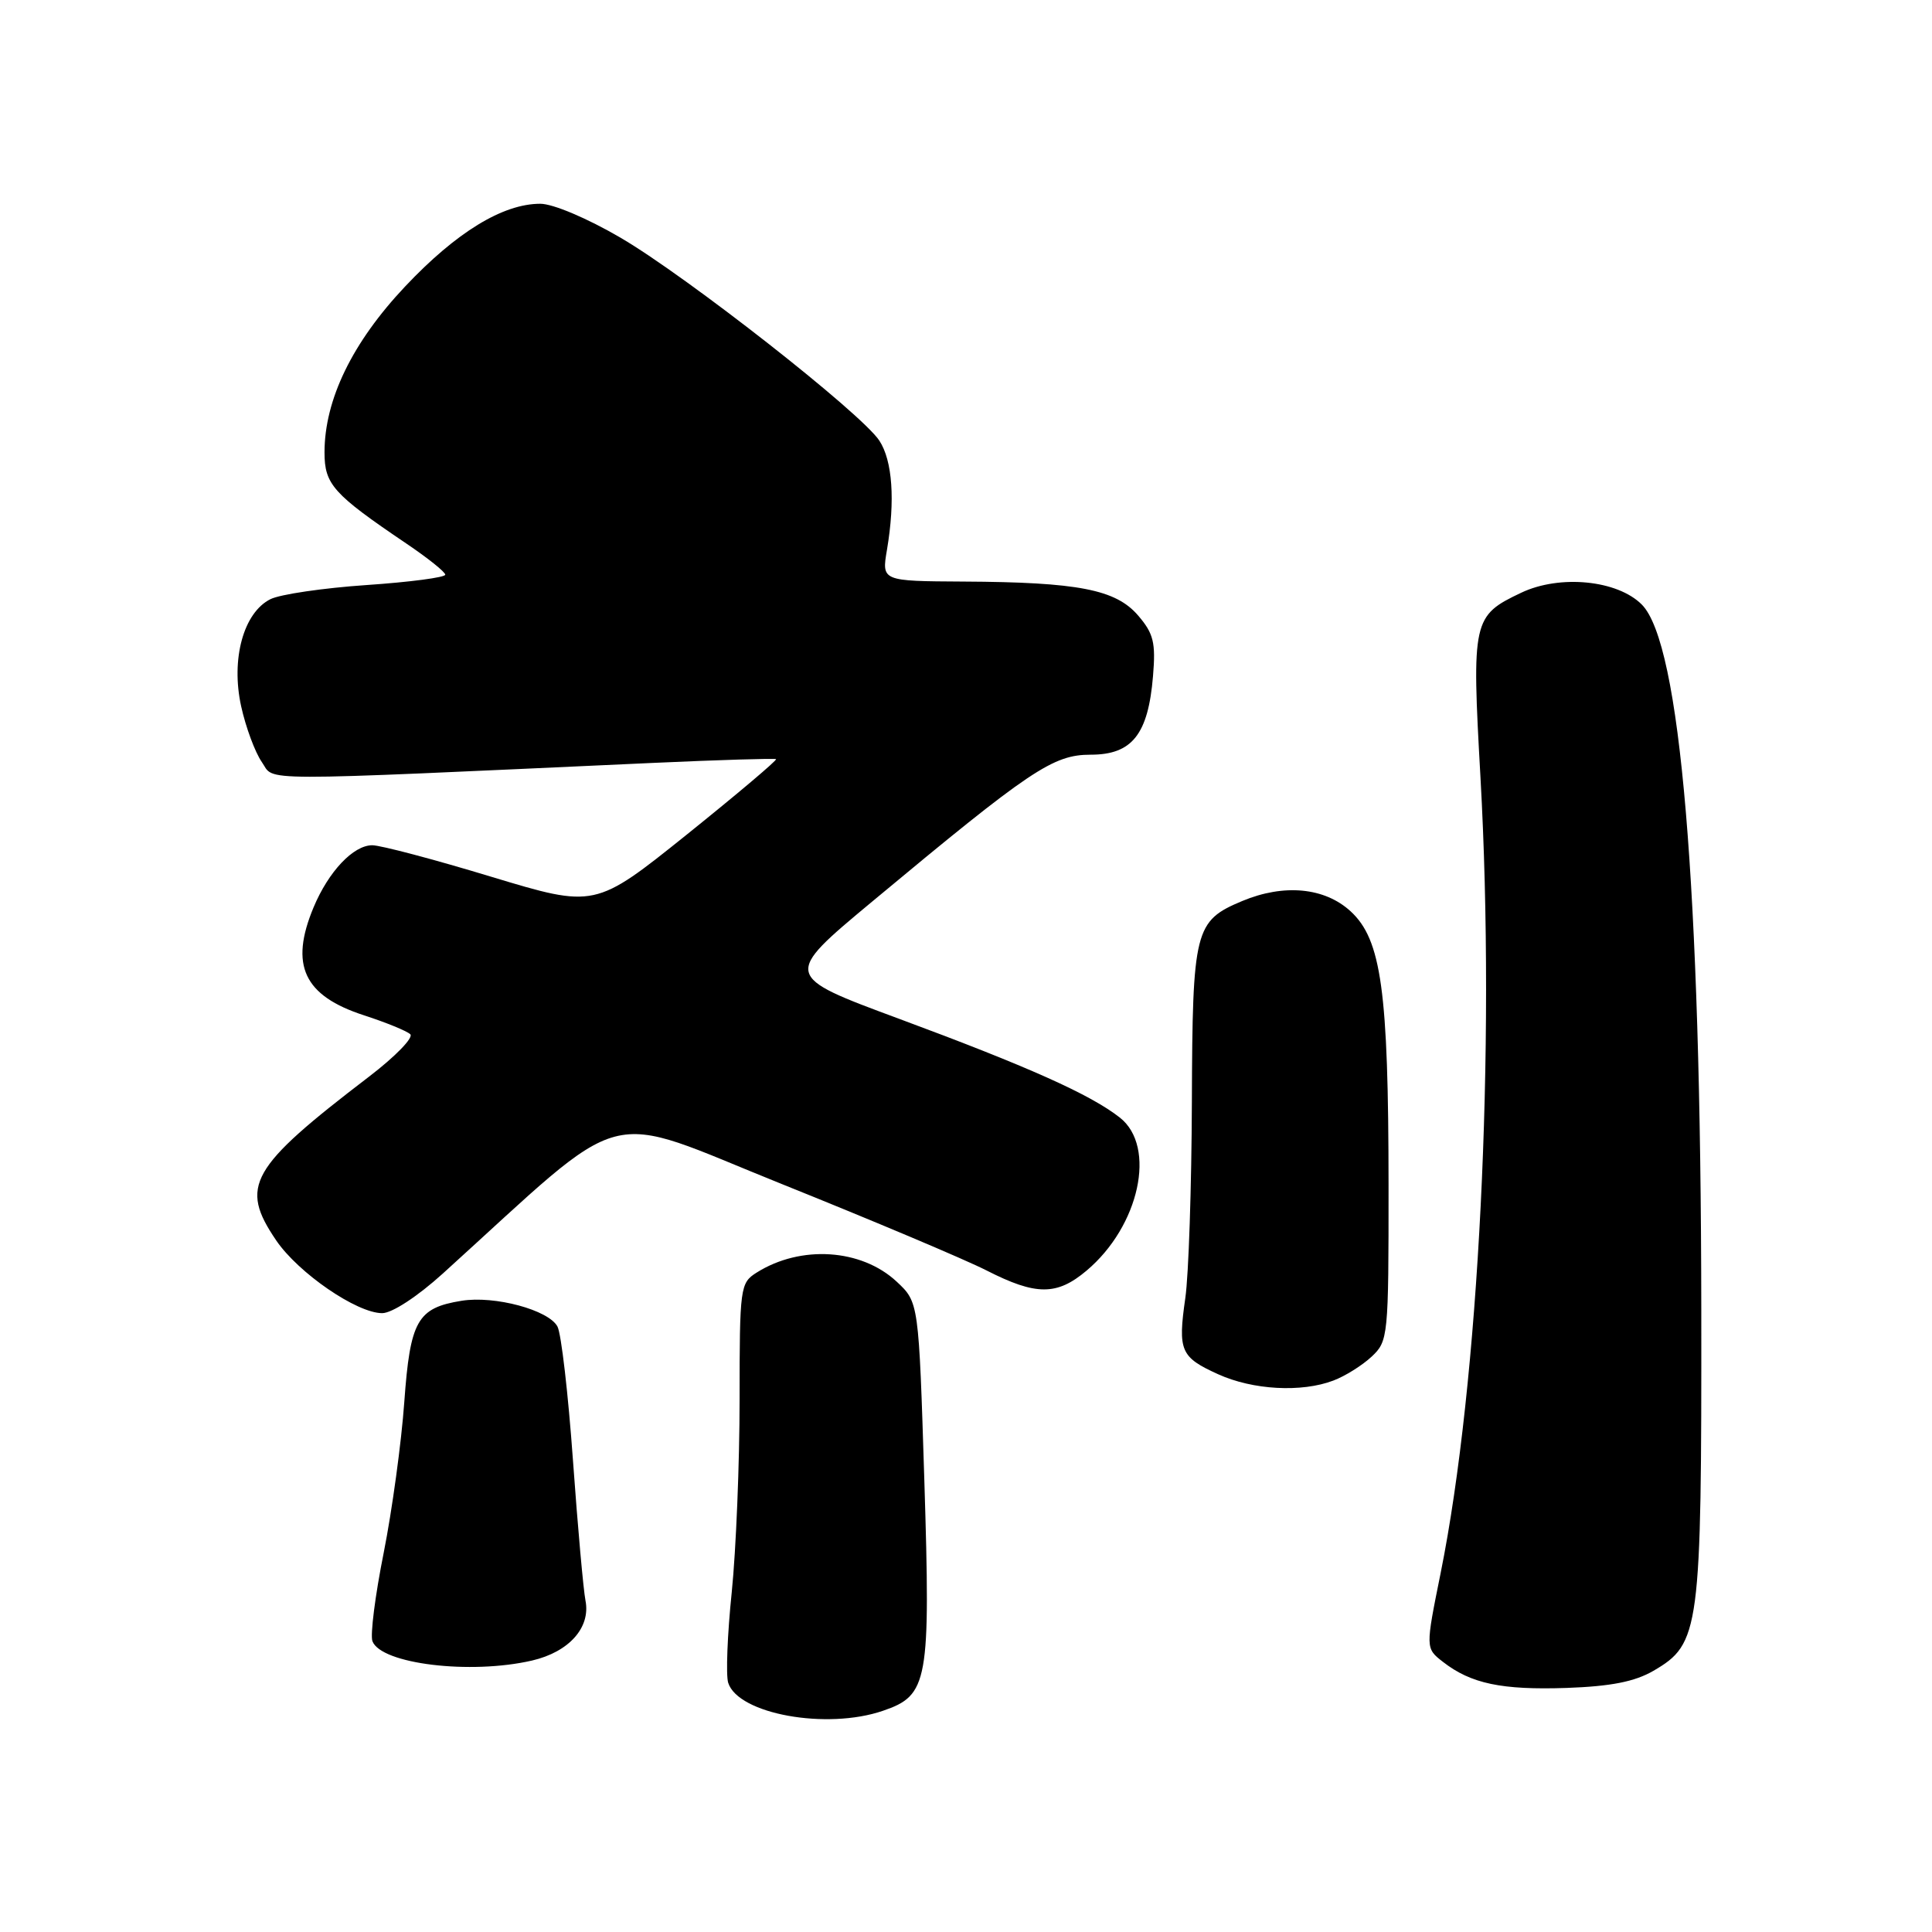 <?xml version="1.0" encoding="UTF-8" standalone="no"?>
<!DOCTYPE svg PUBLIC "-//W3C//DTD SVG 1.1//EN" "http://www.w3.org/Graphics/SVG/1.1/DTD/svg11.dtd" >
<svg xmlns="http://www.w3.org/2000/svg" xmlns:xlink="http://www.w3.org/1999/xlink" version="1.1" viewBox="0 0 256 256">
 <g >
 <path fill="currentColor"
d=" M 116.99 226.69 C 123.00 224.64 123.31 222.90 122.48 196.17 C 121.74 172.56 121.74 172.56 118.82 169.83 C 114.14 165.46 106.10 164.94 100.25 168.63 C 98.08 170.00 98.00 170.56 98.00 185.42 C 98.00 193.87 97.53 205.37 96.96 210.97 C 96.38 216.56 96.17 221.97 96.49 222.98 C 97.81 227.12 109.53 229.25 116.99 226.69 Z  M 219.09 221.39 C 225.25 217.80 225.47 216.12 225.43 173.50 C 225.37 117.26 222.67 85.27 217.55 80.11 C 214.32 76.86 206.68 76.11 201.57 78.54 C 195.13 81.59 195.00 82.19 196.17 103.00 C 198.19 139.05 195.98 183.20 190.89 208.45 C 188.88 218.40 188.88 218.40 191.19 220.20 C 194.91 223.10 198.98 223.95 207.59 223.66 C 213.46 223.45 216.61 222.83 219.09 221.39 Z  M 70.50 220.03 C 75.40 218.89 78.28 215.66 77.58 212.09 C 77.30 210.66 76.55 202.30 75.92 193.50 C 75.29 184.70 74.37 176.73 73.87 175.78 C 72.71 173.58 65.55 171.65 61.16 172.36 C 55.29 173.31 54.35 174.98 53.57 185.78 C 53.19 191.13 51.96 200.12 50.84 205.76 C 49.71 211.40 49.04 216.67 49.35 217.47 C 50.51 220.49 62.33 221.92 70.50 220.03 Z  M 176.68 182.93 C 178.23 182.35 180.51 180.92 181.75 179.76 C 183.94 177.71 184.00 177.13 183.99 157.08 C 183.98 131.28 183.04 124.50 178.96 120.75 C 175.52 117.59 170.13 117.08 164.60 119.39 C 158.30 122.03 158.01 123.17 157.93 145.97 C 157.89 157.26 157.50 168.97 157.06 172.00 C 156.06 178.99 156.42 179.83 161.40 182.09 C 166.00 184.18 172.45 184.54 176.68 182.93 Z  M 58.69 168.74 C 83.84 145.95 79.31 147.14 103.59 156.89 C 115.64 161.73 127.85 166.88 130.72 168.34 C 137.27 171.68 140.03 171.69 143.97 168.37 C 150.98 162.48 153.28 151.94 148.39 148.09 C 144.49 145.02 136.20 141.32 119.12 134.99 C 103.75 129.30 103.75 129.30 115.56 119.47 C 136.56 101.99 139.52 100.00 144.53 100.00 C 150.01 100.00 152.14 97.31 152.78 89.59 C 153.15 85.14 152.86 83.95 150.80 81.55 C 147.84 78.11 142.87 77.14 127.66 77.06 C 116.82 77.00 116.82 77.00 117.53 72.84 C 118.63 66.31 118.26 61.05 116.52 58.39 C 114.15 54.77 91.08 36.68 82.23 31.50 C 77.81 28.92 73.28 27.00 71.59 27.00 C 66.62 27.00 60.45 30.78 53.68 37.96 C 46.68 45.38 43.00 52.96 43.00 59.95 C 43.00 64.19 44.15 65.47 53.81 72.00 C 56.66 73.92 59.00 75.79 59.00 76.15 C 59.00 76.51 54.32 77.13 48.59 77.52 C 42.86 77.91 37.13 78.75 35.84 79.39 C 32.27 81.17 30.58 87.32 31.95 93.57 C 32.56 96.36 33.80 99.69 34.69 100.97 C 36.50 103.56 32.54 103.55 86.50 101.09 C 95.30 100.69 102.65 100.47 102.83 100.59 C 103.01 100.72 97.69 105.21 91.01 110.58 C 78.85 120.33 78.85 120.33 65.08 116.17 C 57.51 113.87 50.42 112.00 49.33 112.00 C 46.82 112.00 43.54 115.47 41.55 120.23 C 38.35 127.89 40.25 131.95 48.25 134.54 C 51.14 135.48 53.89 136.60 54.36 137.04 C 54.84 137.47 52.38 140.00 48.90 142.66 C 33.07 154.76 31.71 157.16 36.59 164.35 C 39.53 168.68 47.28 174.00 50.64 174.00 C 51.95 174.00 55.31 171.80 58.69 168.74 Z "/>
</g>
</svg>
